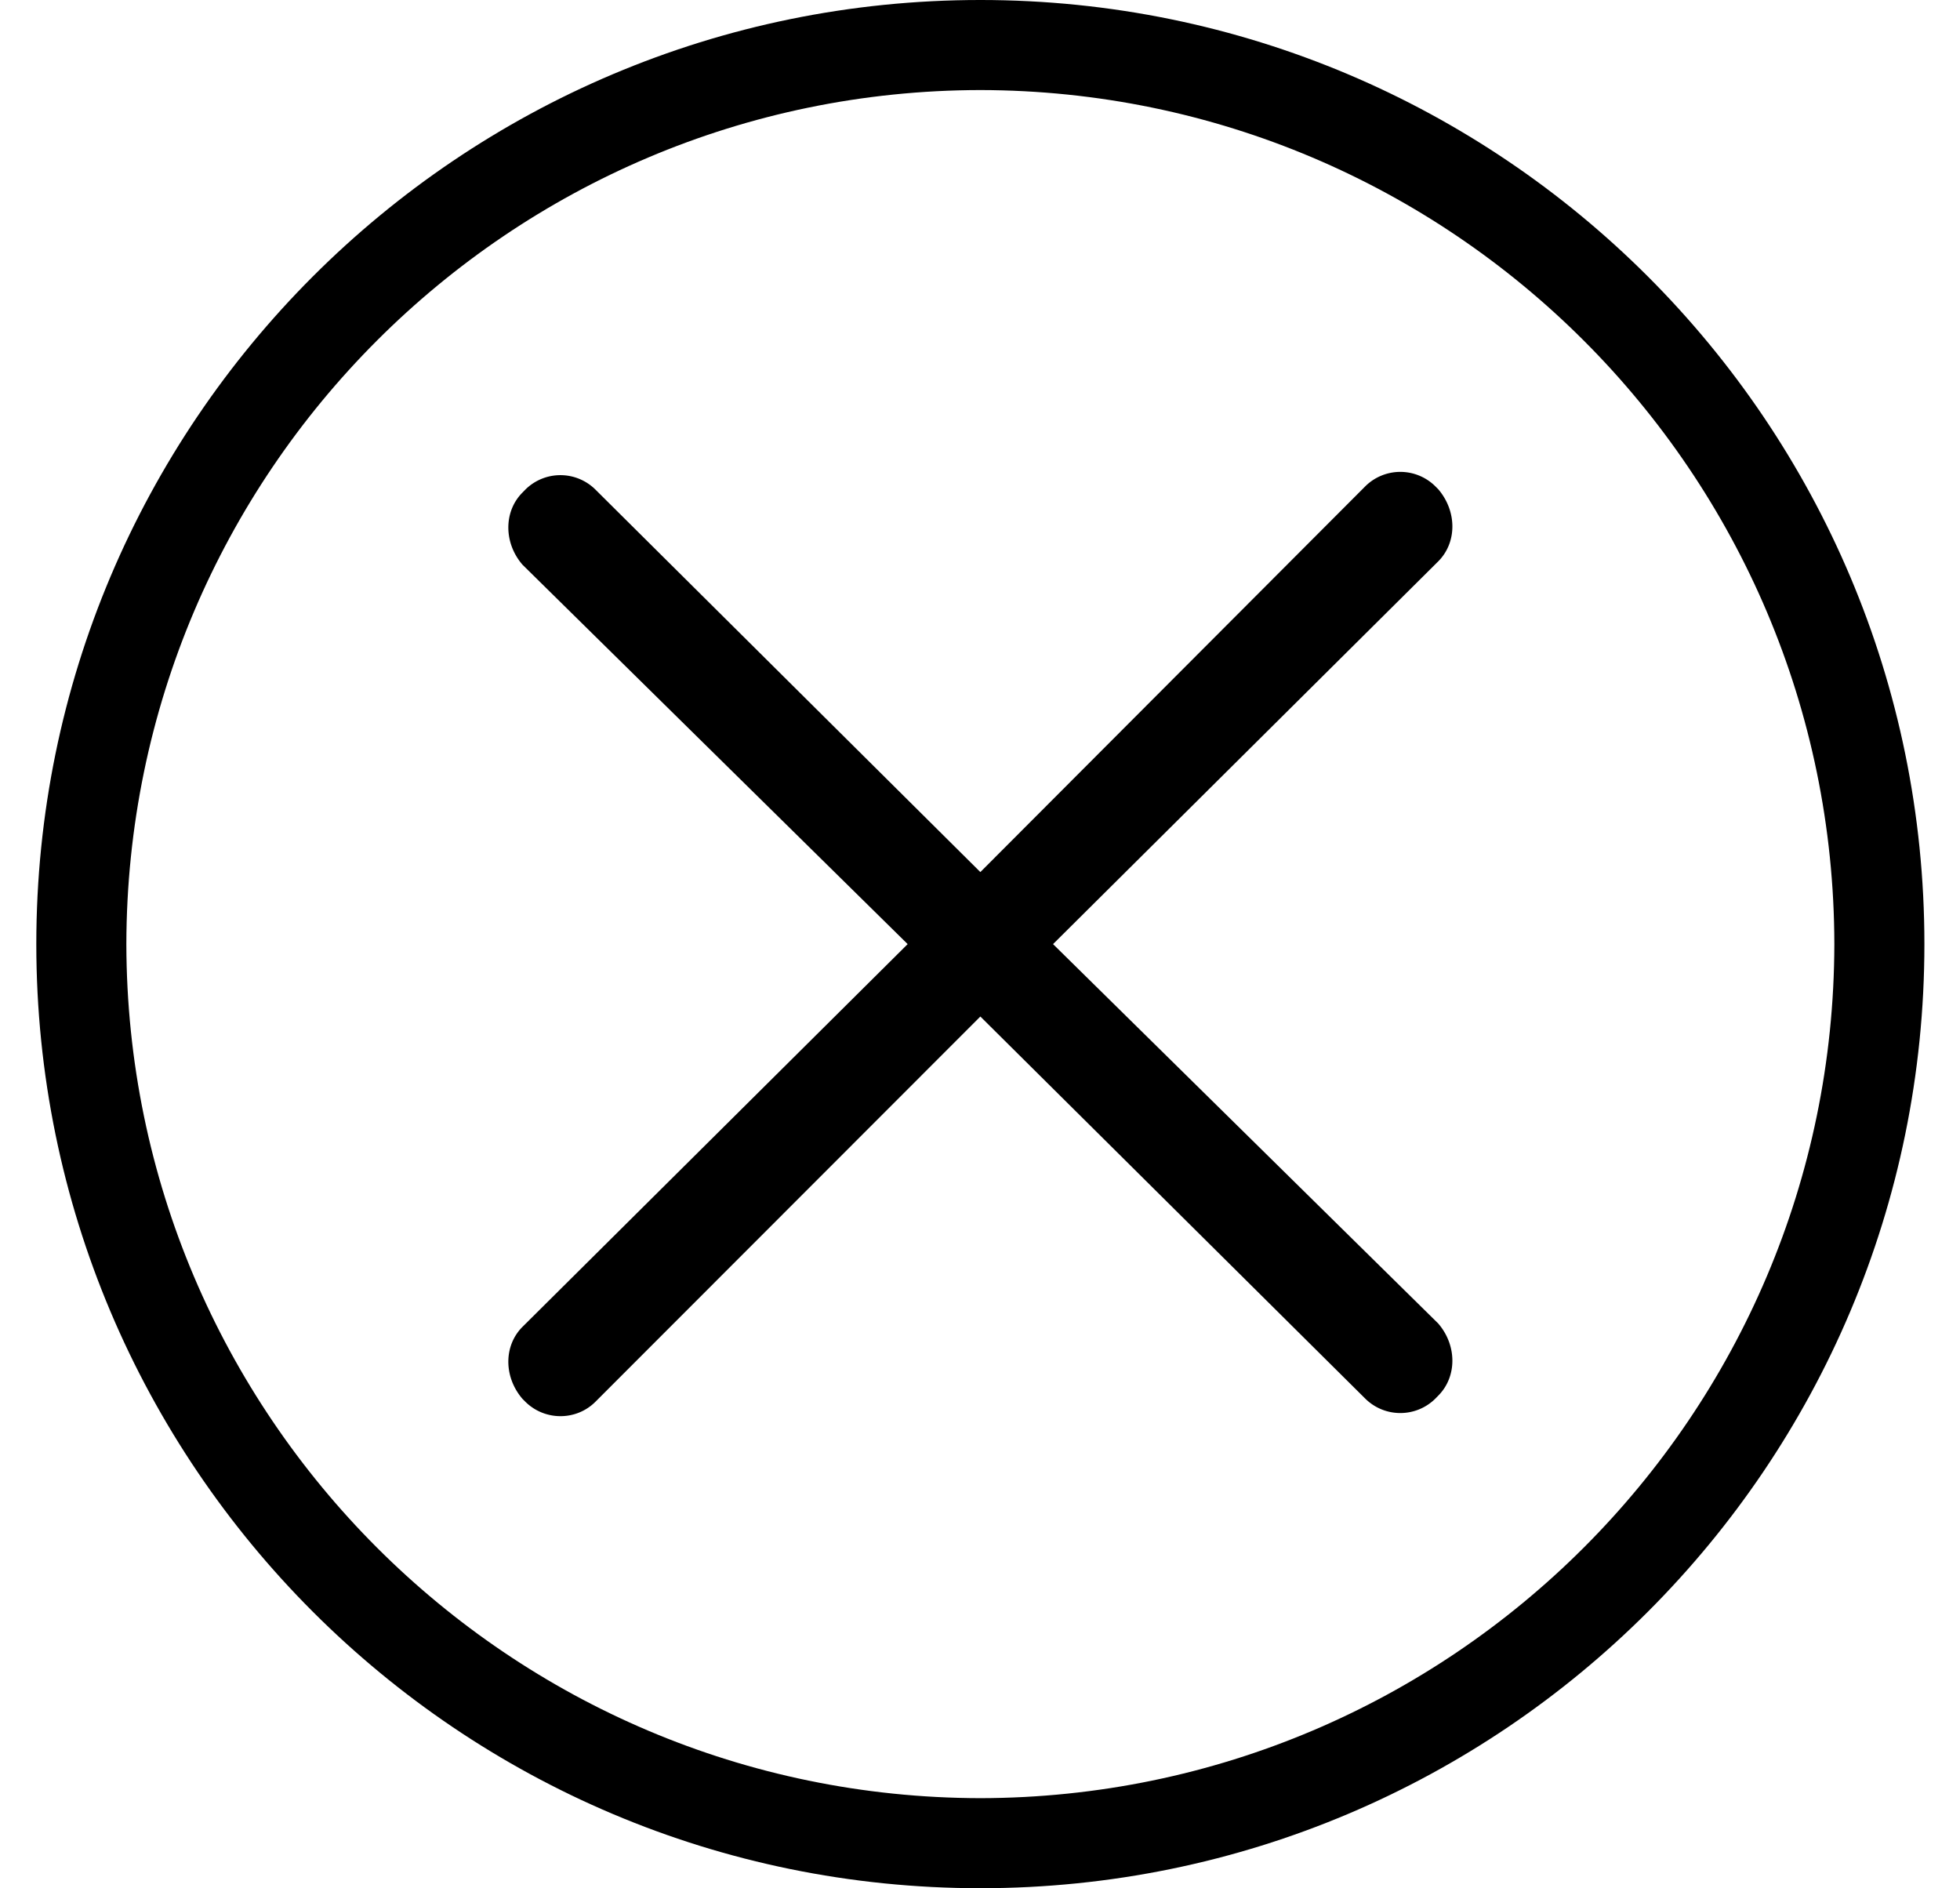 <?xml version="1.0" standalone="no"?><!DOCTYPE svg PUBLIC "-//W3C//DTD SVG 1.1//EN" "http://www.w3.org/Graphics/SVG/1.1/DTD/svg11.dtd"><svg t="1589854816012" class="icon" viewBox="0 0 1063 1024" version="1.1" xmlns="http://www.w3.org/2000/svg" p-id="23913" xmlns:xlink="http://www.w3.org/1999/xlink" width="132.875" height="128"><defs><style type="text/css"></style></defs><path d="M531.692 1024c-282.782 0-512-229.218-512-512s229.218-512 512-512 512 229.218 512 512-229.218 512-512 512z m0-975.163C276.086 49.231 68.962 256.394 68.529 512c0.433 255.606 207.557 462.73 463.163 463.163 255.606-0.433 462.73-207.557 463.163-463.163C994.462 256.394 787.298 49.27 531.692 48.837z" p-id="23914"></path><path d="M571.116 512l208.896-207.557c10.24-10.24 10.24-27.175 0-39.148l-1.694-1.694a26.978 26.978 0 0 0-37.73 0L531.692 472.93l-208.896-207.557a26.978 26.978 0 0 0-37.73 0l-1.694 1.733c-10.24 10.24-10.24 27.294 0 39.148L492.268 512l-208.896 207.557c-10.24 10.24-10.24 27.175 0 39.07l1.694 1.694c10.516 10.24 27.333 10.24 37.73 0l208.896-209.054 208.896 207.36c10.516 10.24 27.215 10.24 37.73 0l1.694-1.733c10.24-10.24 10.24-27.294 0-39.148L571.116 512z" p-id="23915"></path></svg>
